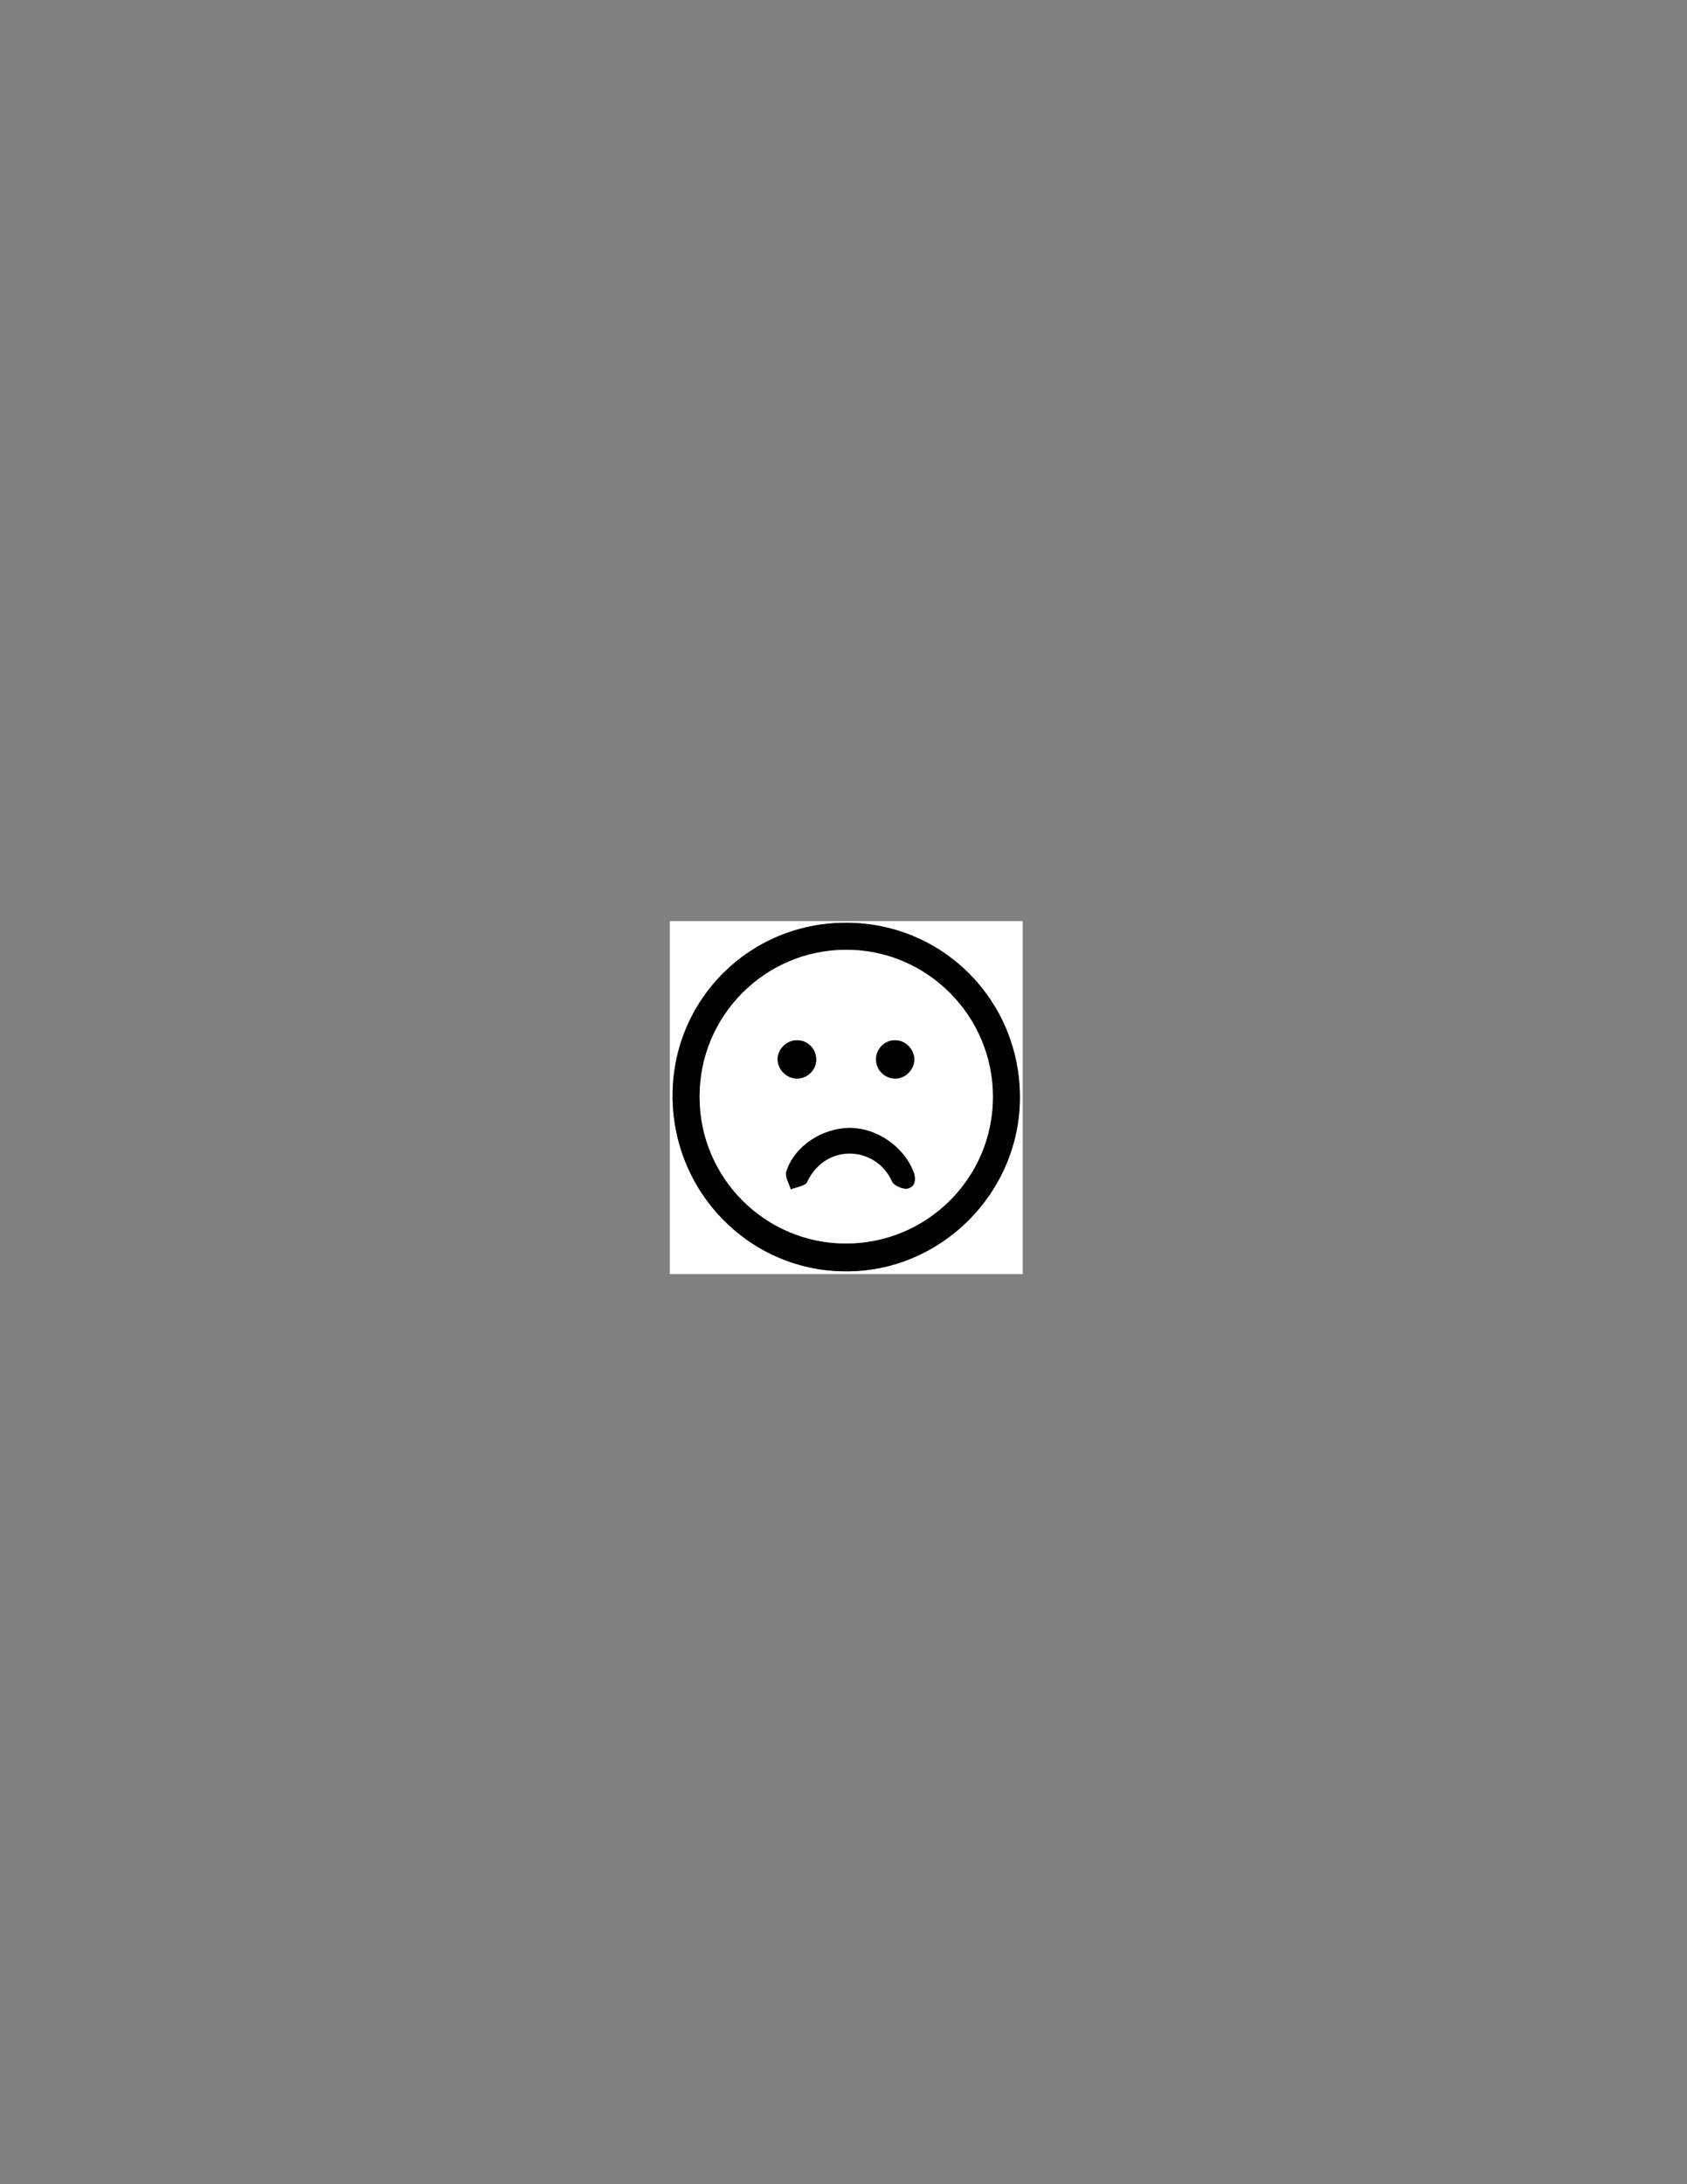 <?xml version="1.0" encoding="utf-8"?>
<!-- Generator: Adobe Illustrator 19.0.0, SVG Export Plug-In . SVG Version: 6.00 Build 0)  -->
<svg version="1.1" id="Layer_1" xmlns="http://www.w3.org/2000/svg" xmlns:xlink="http://www.w3.org/1999/xlink" x="0px" y="0px"
	 viewBox="0 0 612 792" style="enable-background:new 0 0 612 792;" xml:space="preserve">
<rect x="0" y="0" width="612" height="792" fill="#808080" stroke="none"/>
<style type="text/css">
	.st0{fill:#FFFFFF;}
</style>
<g>
	<g>
		<path class="st0" d="M371,462c-42.7,0-85.3,0-128,0c0-42.7,0-85.3,0-128c42.7,0,85.3,0,128,0C371,376.7,371,419.3,371,462z
			 M244,397.3c0,35.1,28.1,63.6,62.9,63.7c34.5,0.1,63-28.4,63.1-63c0.1-35.2-27.9-63.3-63-63.4C272,334.6,244,362.5,244,397.3z"/>
		<path d="M244,397.3c0-34.9,28-62.8,63-62.7c35.1,0,63,28.2,63,63.4c-0.1,34.6-28.6,63.1-63.1,63C272.1,461,244,432.5,244,397.3z
			 M253.8,397.6c0,29.3,23.7,53.2,52.9,53.3c29.5,0.1,53.5-23.7,53.5-53.2c0-29.5-24-53.5-53.4-53.3
			C277.5,344.5,253.8,368.3,253.8,397.6z"/>
		<path class="st0" d="M253.8,397.6c0-29.3,23.7-53.1,53-53.2c29.4-0.1,53.4,23.9,53.4,53.3c0,29.5-24,53.3-53.5,53.2
			C277.4,450.8,253.7,426.9,253.8,397.6z M308.5,409c-10.1-0.1-20.3,6.5-23.3,15.7c-0.6,1.8,1,4.2,1.6,6.4c2-0.9,5.2-1.2,5.9-2.7
			c6.9-14.5,25.3-12.8,30.8-0.2c0.7,1.5,4.1,3.1,5.7,2.6c3-0.8,3.2-3.7,1.9-6.6C327.5,415.6,318,409.1,308.5,409z M331.7,384.1
			c0-3.7-3.3-7-7.1-6.9c-3.8,0-6.9,3.2-6.8,7c0,3.9,3.1,6.9,7,6.9C328.5,391.1,331.7,387.8,331.7,384.1z M296.1,384.2
			c0-3.8-3.1-7-6.9-7c-3.7,0-7,3.2-7.1,6.9c0,3.7,3.2,7,7,7C293,391.1,296.1,388,296.1,384.2z"/>
		<path d="M308.5,409c9.6,0.1,19,6.6,22.7,15.4c1.2,2.9,1.1,5.8-1.9,6.6c-1.6,0.4-5.1-1.1-5.7-2.6c-5.6-12.7-23.9-14.3-30.8,0.2
			c-0.7,1.5-3.9,1.8-5.9,2.7c-0.6-2.1-2.2-4.6-1.6-6.4C288.2,415.5,298.4,409,308.5,409z"/>
		<path d="M331.7,384.1c0,3.7-3.2,7-6.9,7c-3.8,0-6.9-3-7-6.9c0-3.8,3.1-7,6.8-7C328.3,377.1,331.6,380.4,331.7,384.1z"/>
		<path d="M296.1,384.2c0,3.8-3.2,6.9-7,6.9c-3.7,0-7-3.3-7-7c0-3.7,3.3-7,7.1-6.9C293,377.2,296.1,380.3,296.1,384.2z"/>
	</g>
</g>
</svg>

